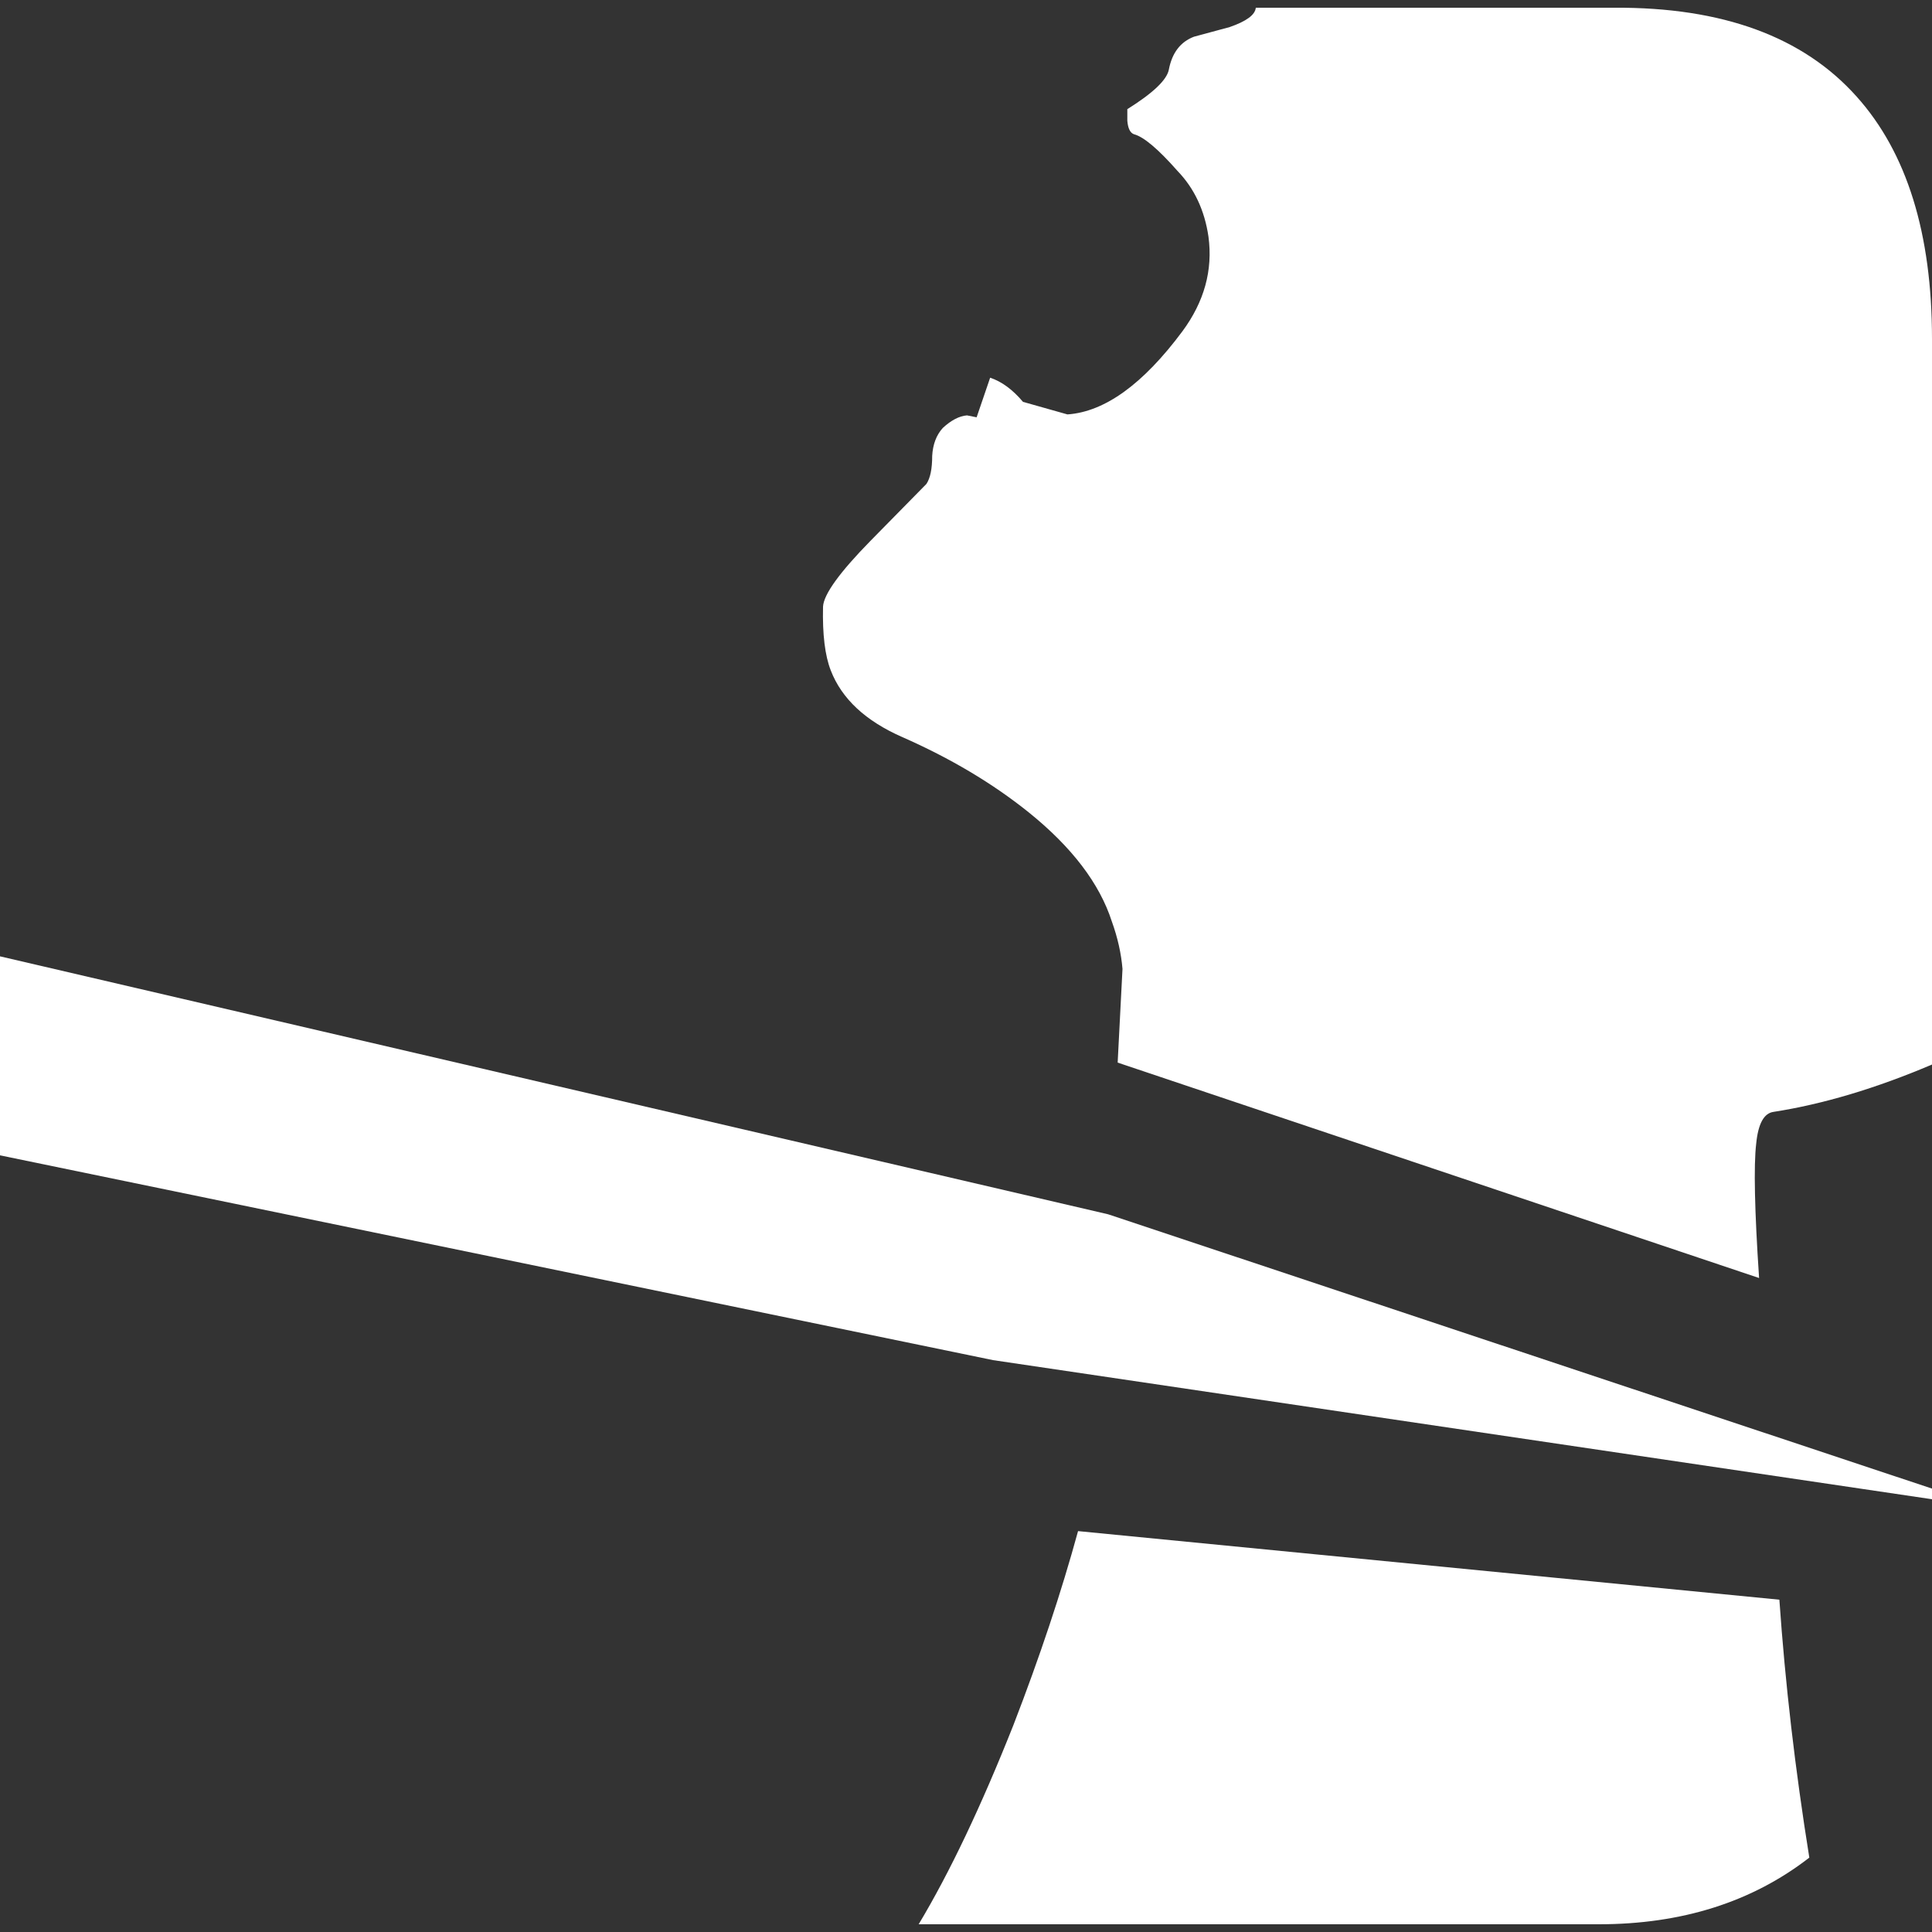 <?xml version="1.1" encoding="UTF-8"?><svg xmlns="http://www.w3.org/2000/svg" xmlns:xlink="http://www.w3.org/1999/xlink" version="2.0" width="100pt" height="100pt" viewBox="0 0 2000 2000" clip-rule="evenodd" fill-rule="evenodd" preserveAspectRatio="none"><rect x="0" y="0" width="2000" height="2000" fill="#333333" stroke="none"/><path d="M0 1196V990l1147 267 853 284v11l-972-144L0 1196" fill="#fff"/><path d="M1236 38l37-10q26-9 27-20h371q168-1 251 92 78 87 78 251v751q-87 37-164 49-15 2-18 33-4 34 3 139l-664-223 5-97q-2-24-11-49-19-59-86-113-56-45-131-78-57-25-74-69-9-23-8-66 1-19 49-68l58-59q6-9 6-29 1-18 11-29 13-12 25-13l10 2 14-41q18 6 34 25l46 13q58-4 119-86 34-46 27-98-6-41-32-68-30-34-45-38-6-2-7-14V113q40-25 43-41 5-26 26-34" fill="#fff"/><path d="M1842 1656q9 130 31 267-89 69-218 69H951q48-80 98-206 41-106 67-201l726 71" fill="#fff"/></svg>